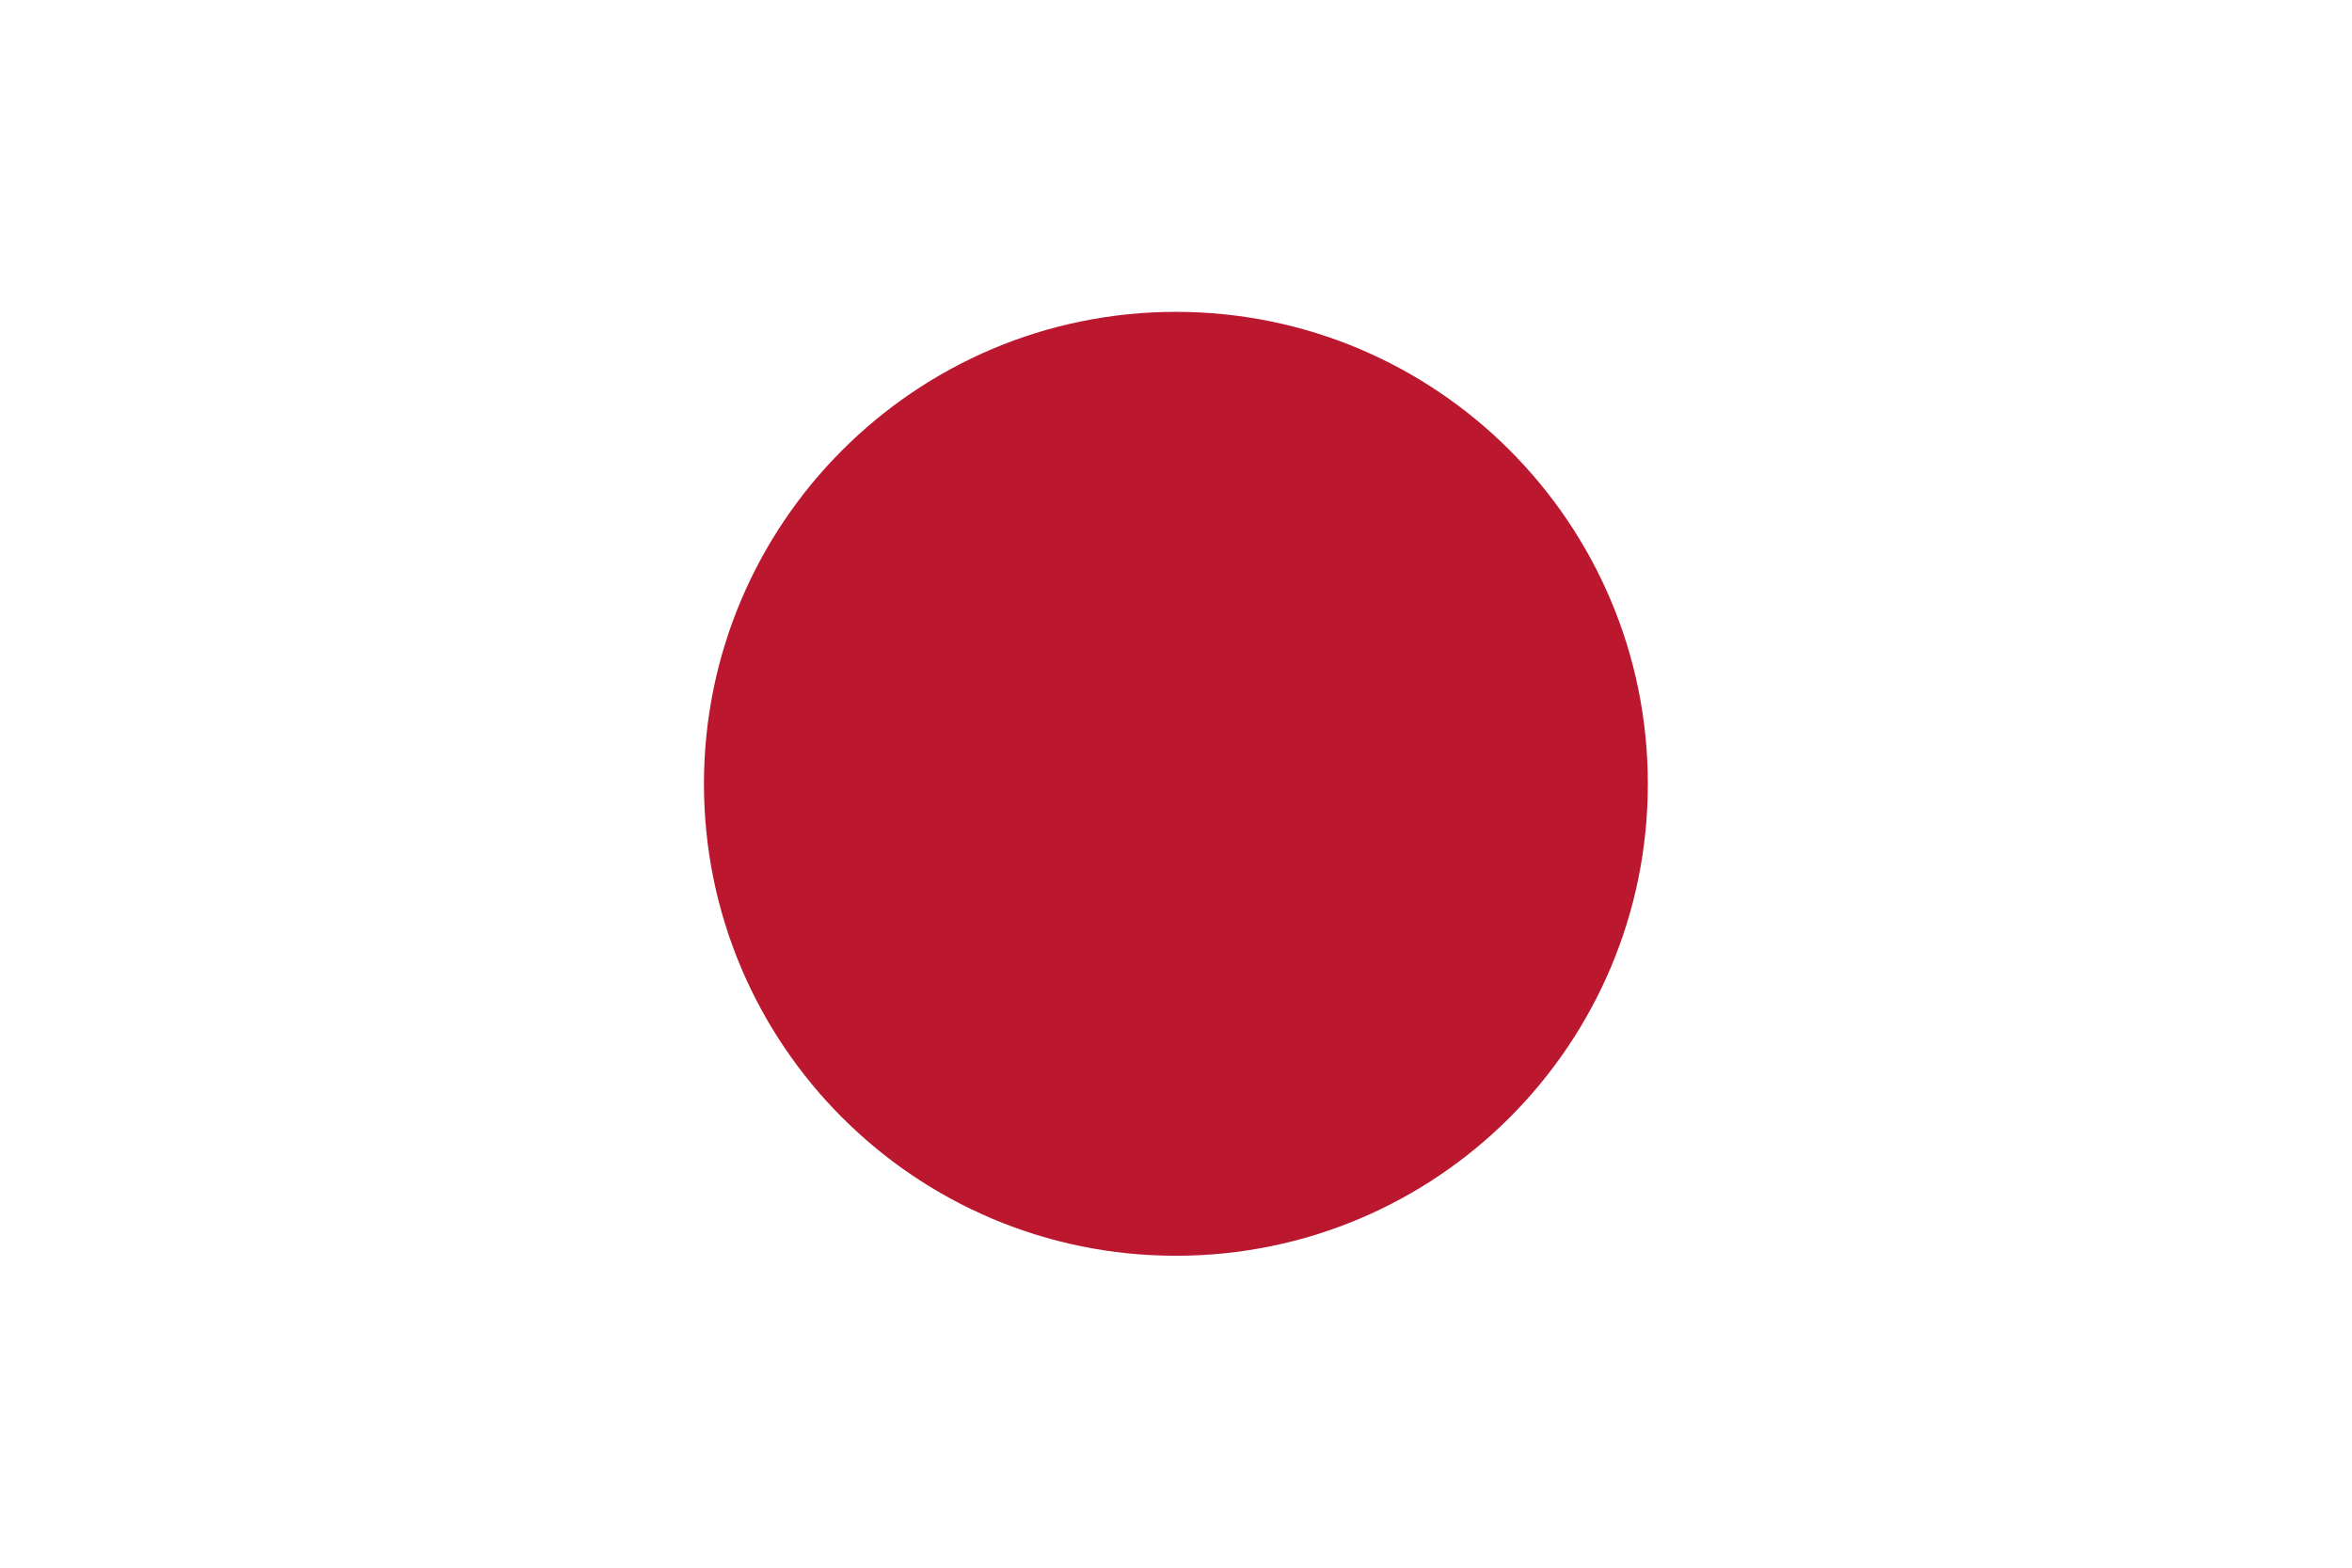 <?xml version="1.0" encoding="UTF-8"?>
<svg id="Layer_1" data-name="Layer 1" xmlns="http://www.w3.org/2000/svg" viewBox="0 0 118.61 79.07">
  <defs>
    <style>
      .cls-1 {
        fill: #bb172e;
      }

      .cls-1, .cls-2 {
        stroke-width: 0px;
      }

      .cls-2 {
        fill: #fff;
      }
    </style>
  </defs>
  <rect class="cls-2" x="0" y="0" width="118.61" height="79.08"/>
  <path class="cls-1" d="M83.1,39.54c0,13.14-10.65,23.8-23.8,23.8s-23.8-10.66-23.8-23.8,10.66-23.81,23.8-23.81,23.8,10.66,23.8,23.81Z"/>
</svg>